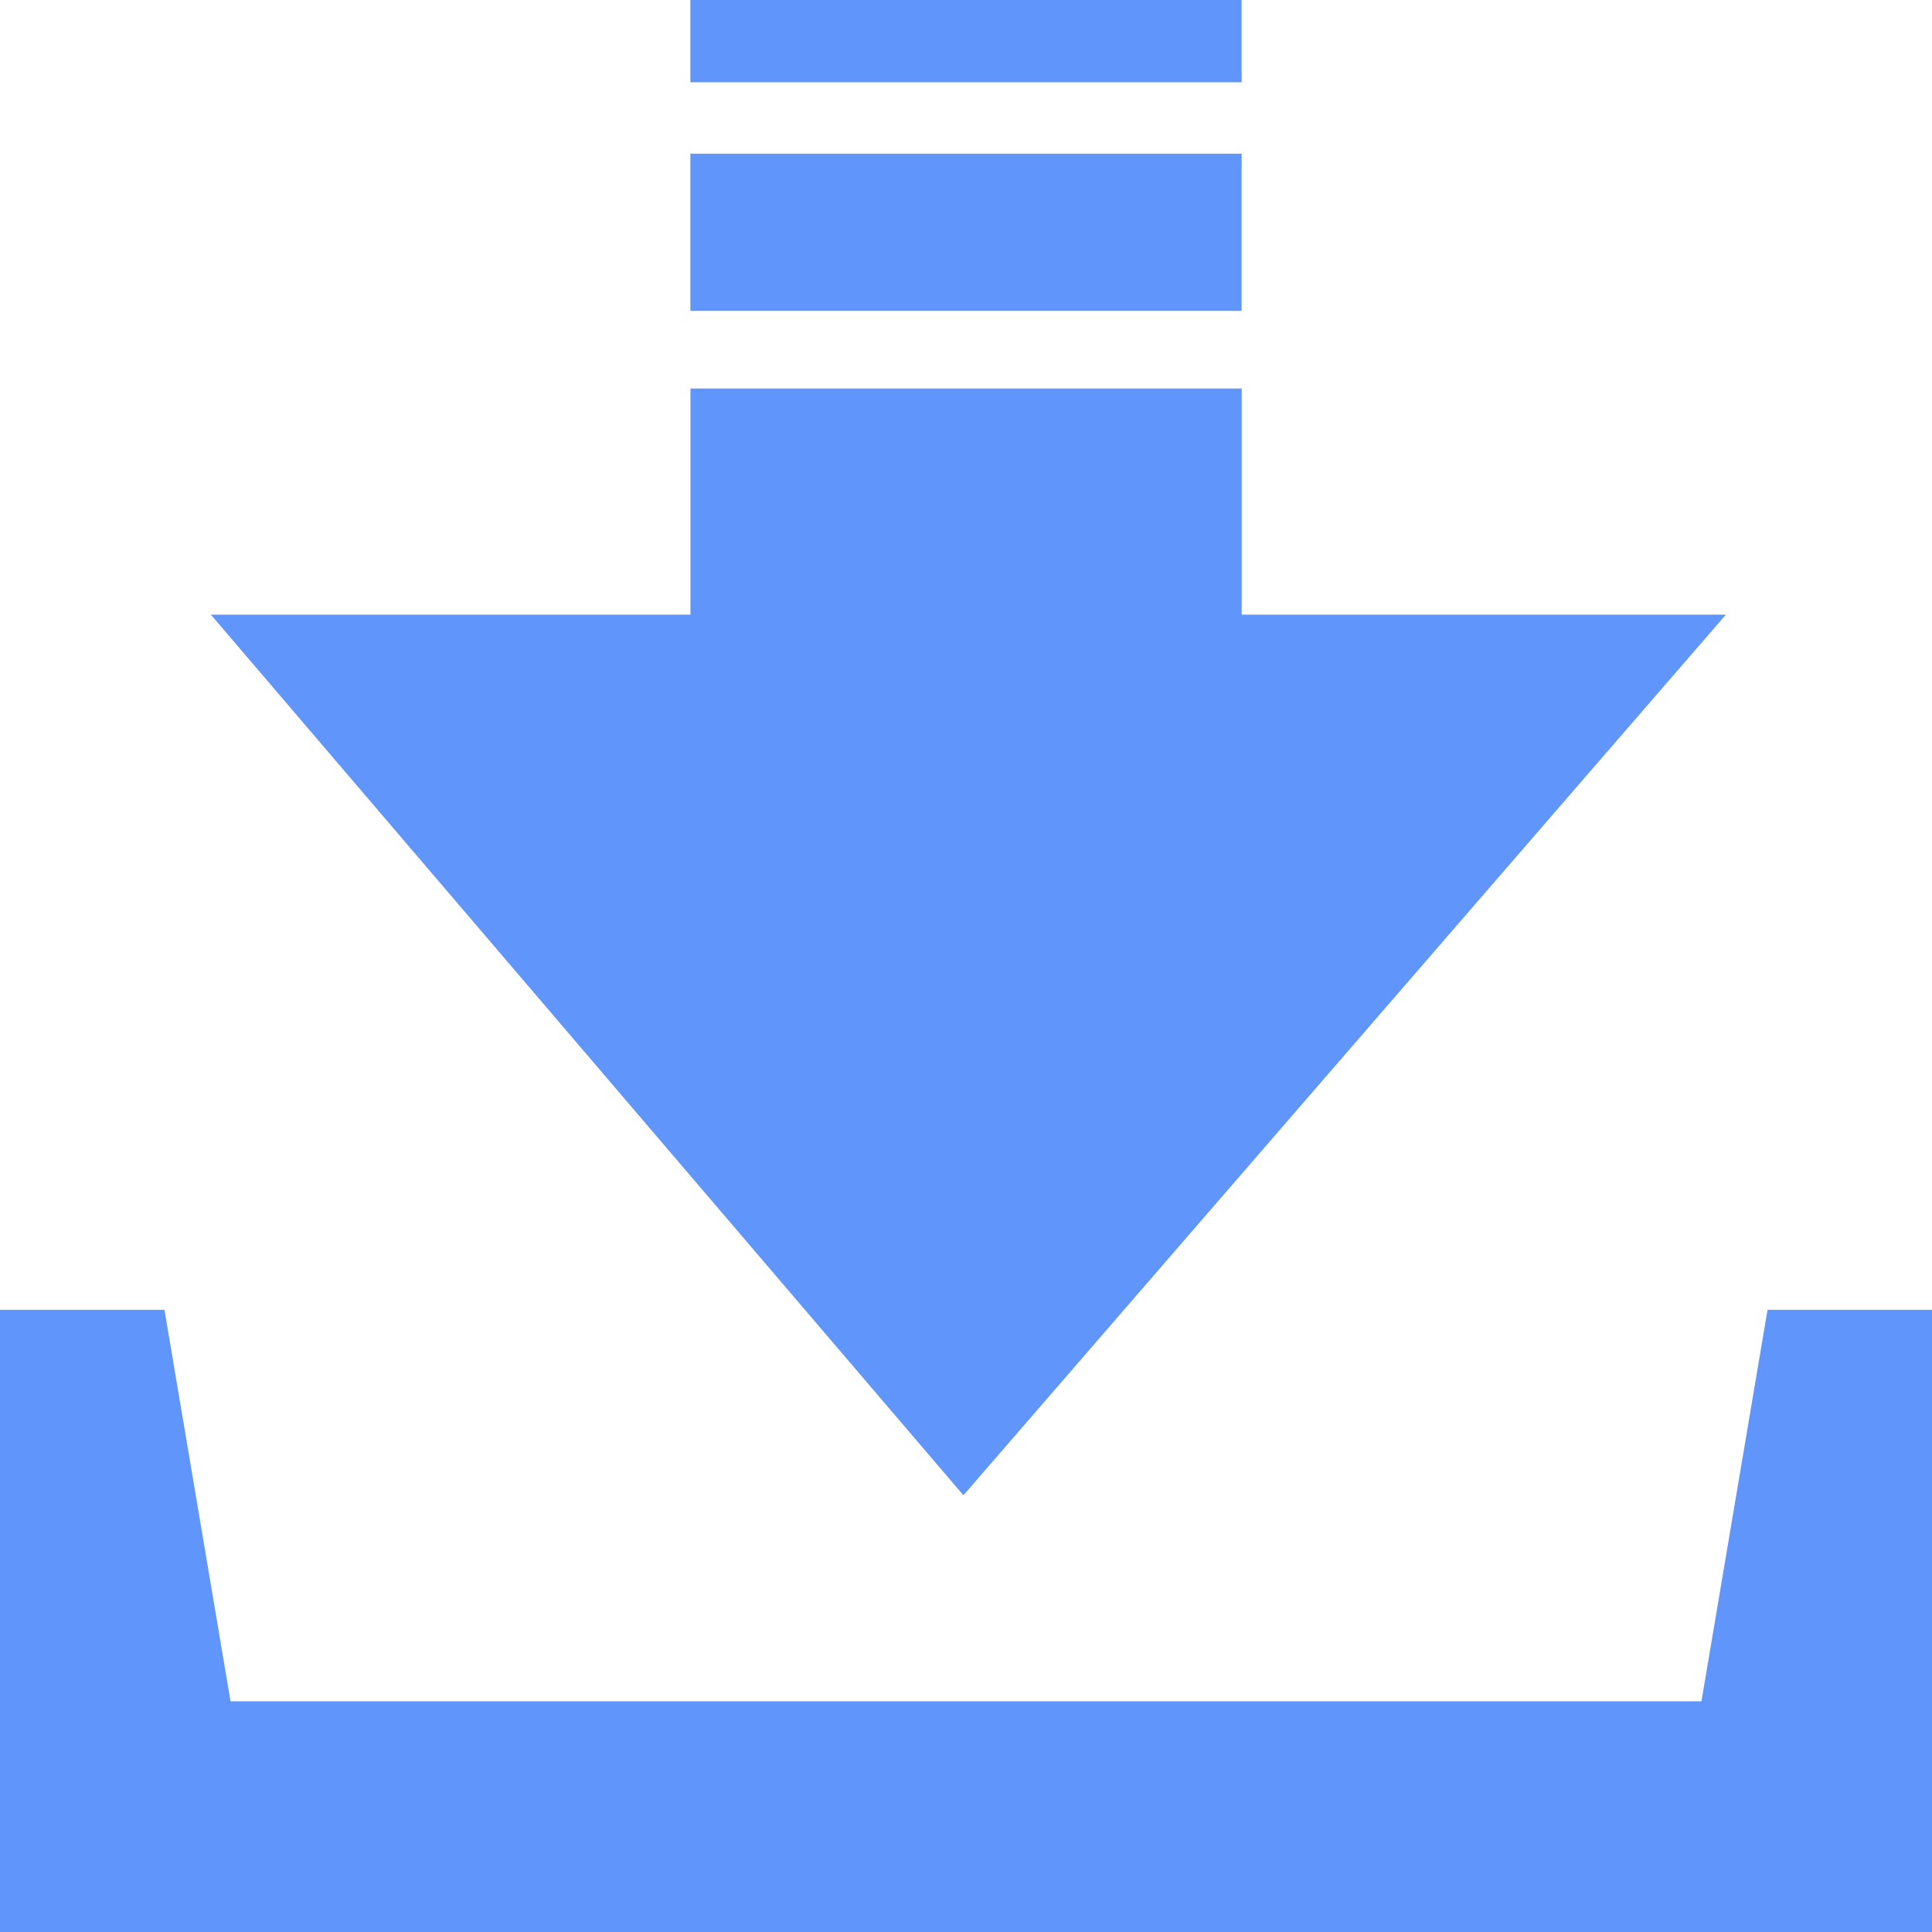 <svg width="24" height="24" viewBox="0 0 24 24" fill="none" xmlns="http://www.w3.org/2000/svg">
<path d="M21.957 16.271L21.136 21.134H2.864L2.043 16.271H0V24H24V16.271H21.957ZM21.44 7.635H15.425V4.826H8.577V7.635H2.619L11.968 18.575L21.44 7.635ZM15.424 0H8.576V1.022H15.424V0ZM15.424 1.909H8.576V3.862H15.424V1.909Z" fill="#6096FC"/>
</svg>
